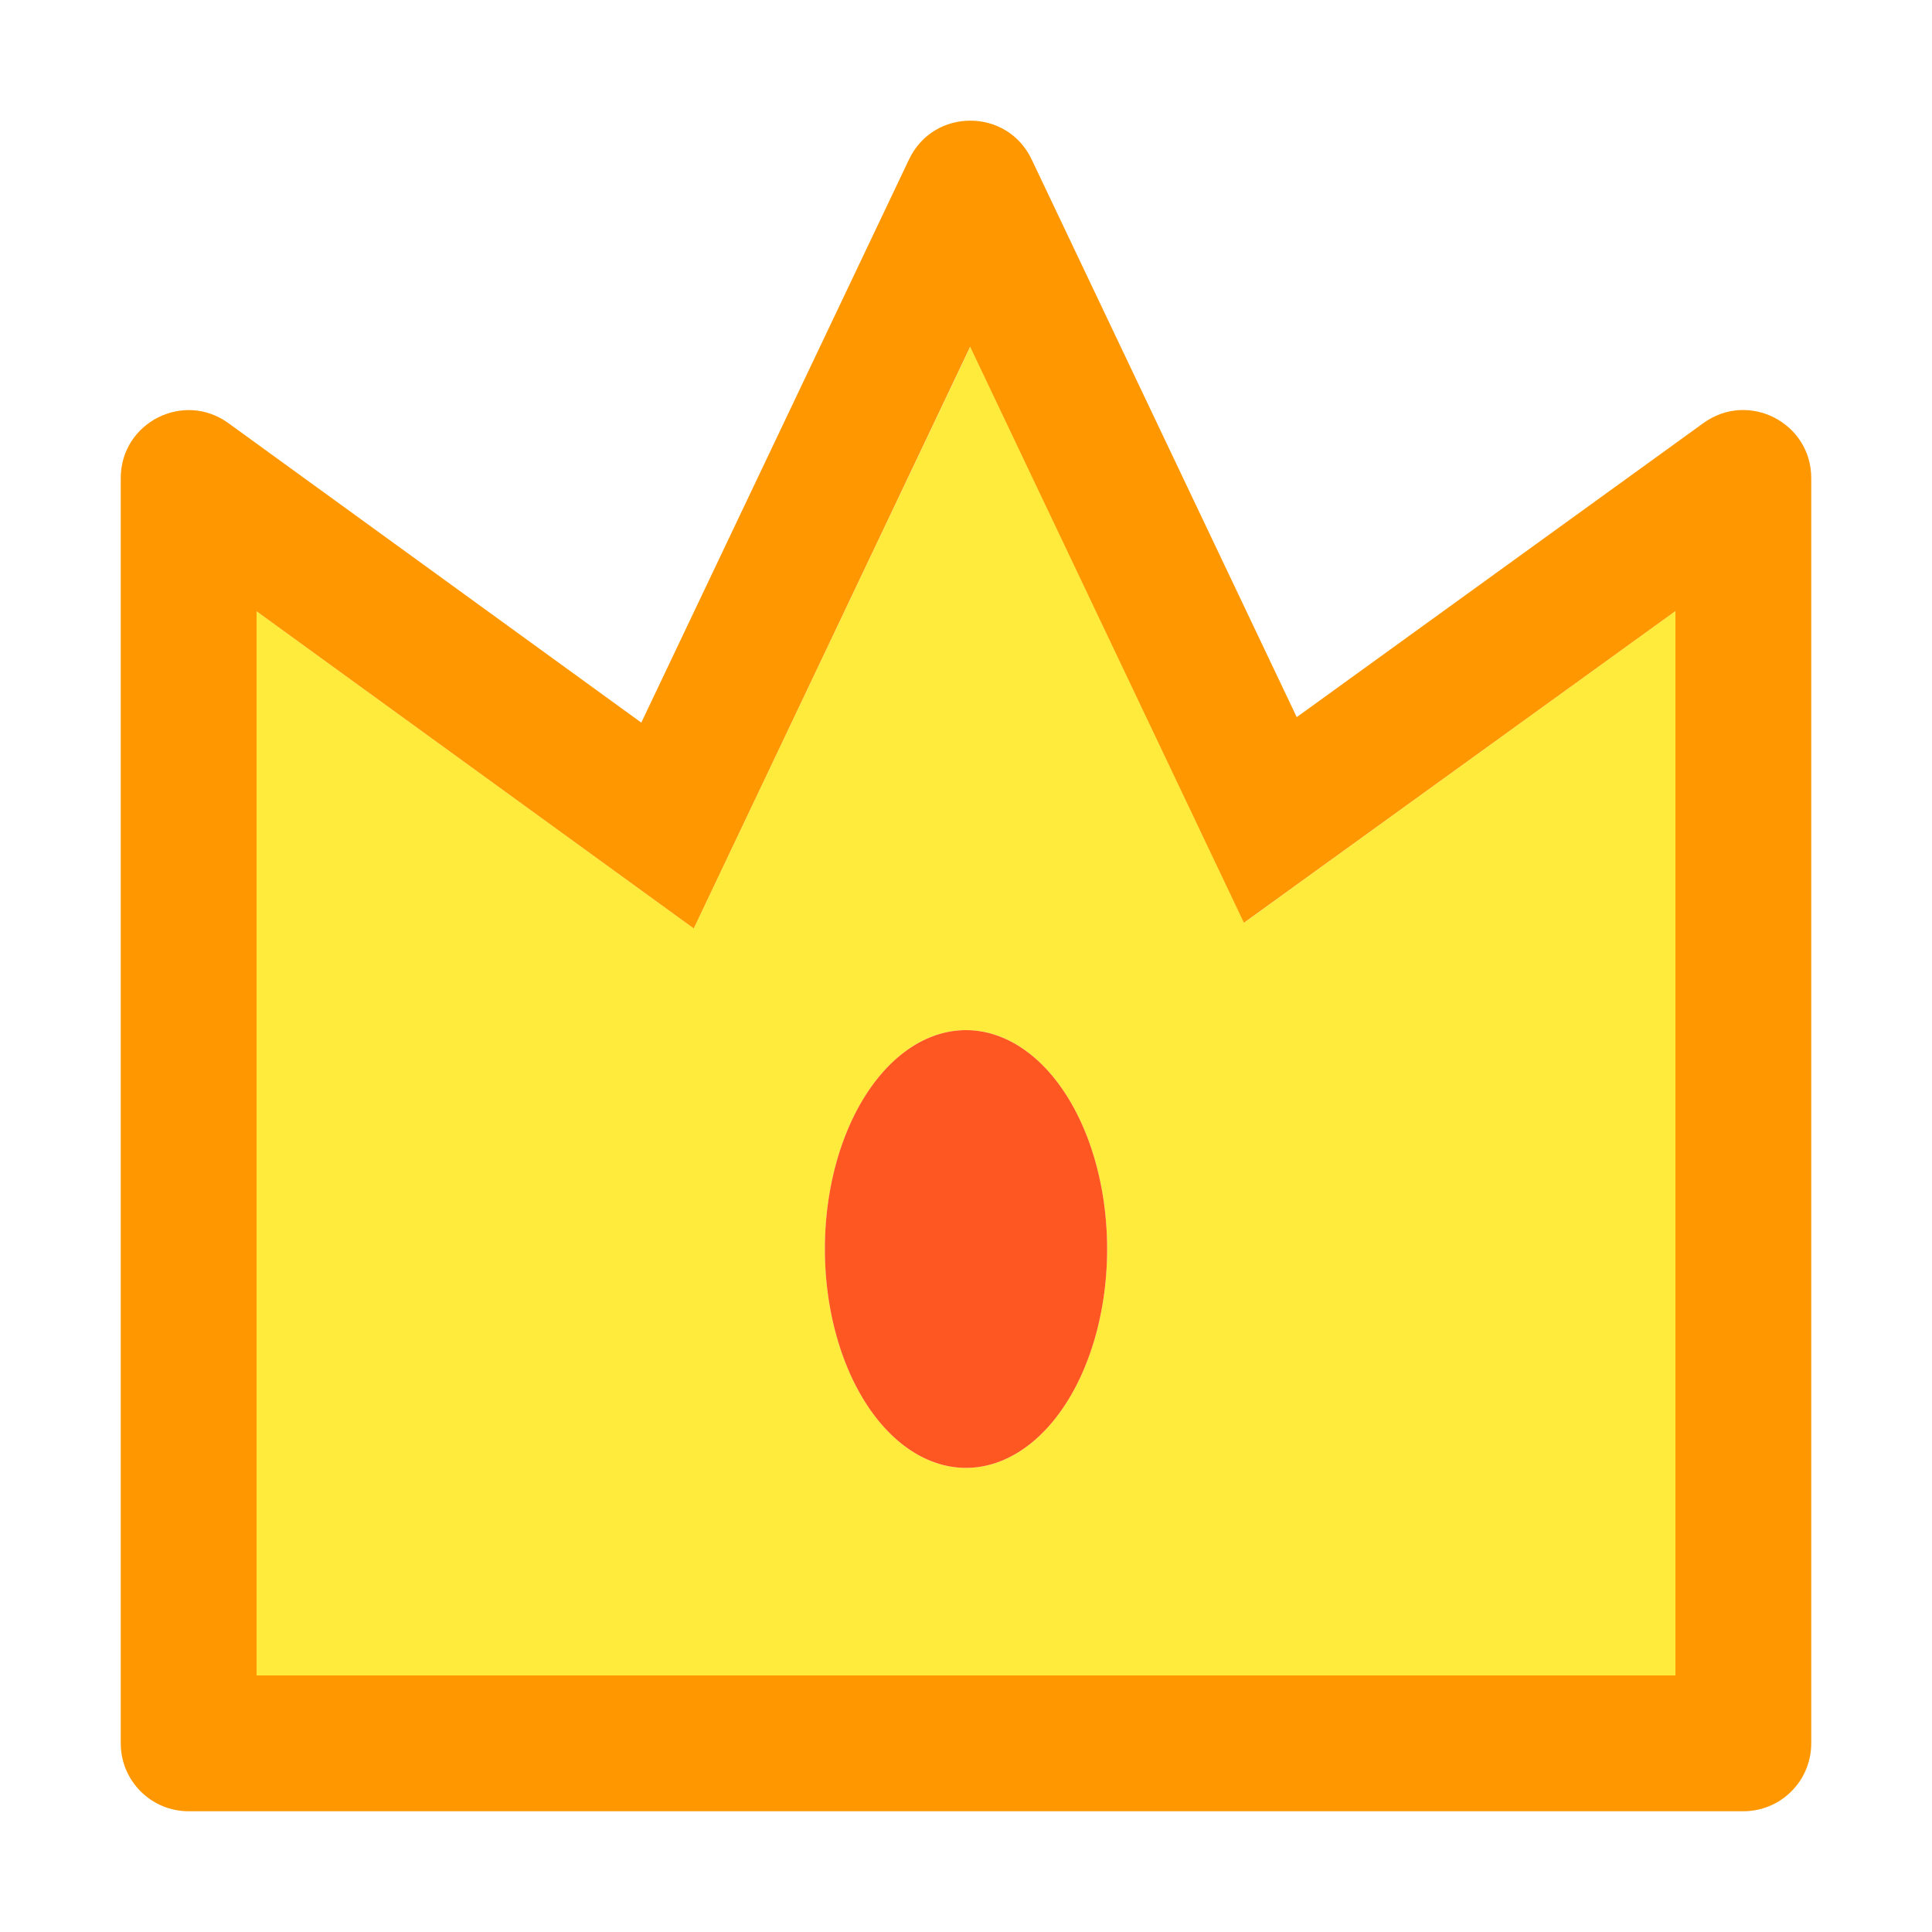 <?xml version="1.0" standalone="no"?><!DOCTYPE svg PUBLIC "-//W3C//DTD SVG 1.1//EN" "http://www.w3.org/Graphics/SVG/1.1/DTD/svg11.dtd"><svg t="1604388423244" class="icon" viewBox="0 0 1024 1024" version="1.1" xmlns="http://www.w3.org/2000/svg" p-id="4400" xmlns:xlink="http://www.w3.org/1999/xlink" width="128" height="128"><defs><style type="text/css"></style></defs><path d="M514.3 183.8L367.7 492.1 136 324v564h752V323.9L659.4 489.1 514.3 183.8zM512 778c-41.3 0-74.8-51.9-74.8-116s33.5-116 74.8-116 74.8 51.9 74.8 116-33.5 116-74.8 116z" fill="#FFEB3B" p-id="4401"></path><path d="M687.3 380.1L546.8 84.5c-13-27.4-52-27.4-65 0L339.9 383 121.1 224.3C97.3 207 64 224 64 253.4V924c0 19.9 16.1 36 36 36h824c19.9 0 36-16.1 36-36V253.4c0-29.4-33.3-46.4-57.1-29.2L687.3 380.1zM888 888H136V324l231.7 168.1 146.5-308.3 145.1 305.3L888 323.9V888z" fill="#FF9800" p-id="4402"></path><path d="M437.2 662a74.8 116 0 1 0 149.6 0 74.8 116 0 1 0-149.6 0Z" fill="#FF5722" p-id="4403"></path></svg>
